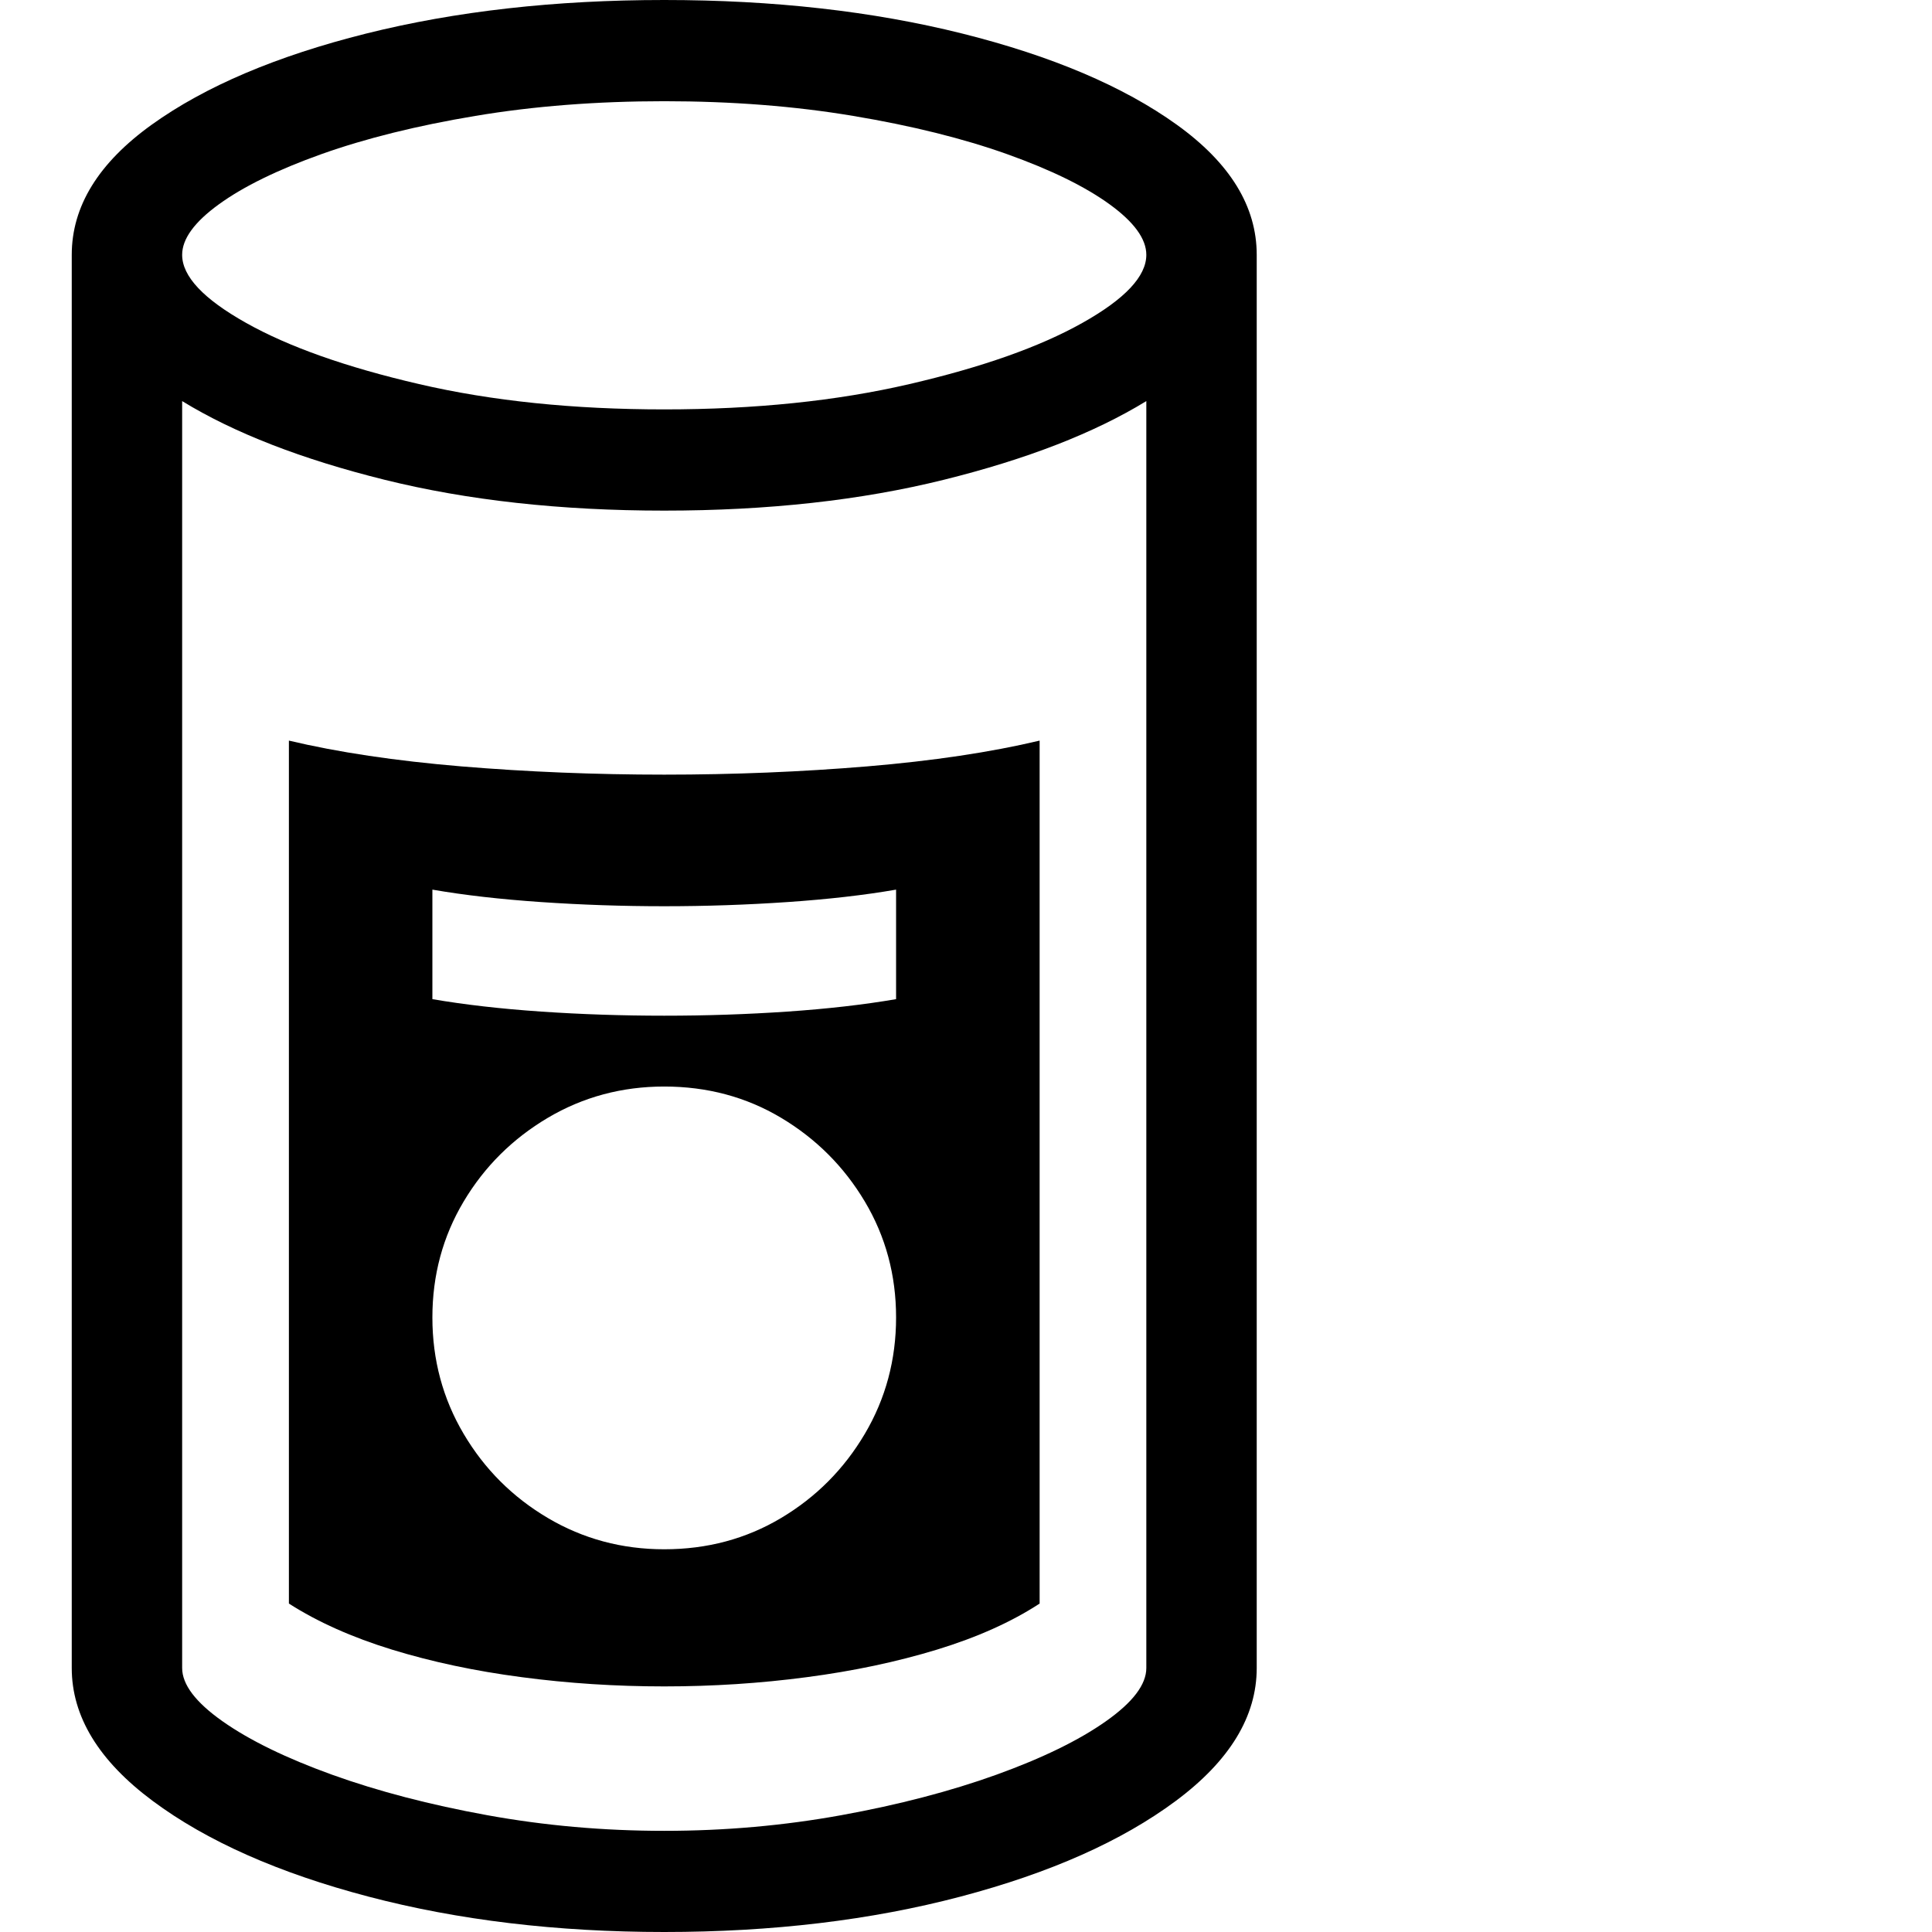 <svg version="1.1" xmlns="http://www.w3.org/2000/svg" width="256" height="256" viewBox="0 0 30.375 32.812">
  <defs>
    <style type="text/css" id="current-color-scheme">.ColorScheme-Highlight { color:#000000; }</style>
  </defs><path class="ColorScheme-Highlight" fill="currentColor" d="M10.062 32.812 C8.24 32.812 6.565 32.612 5.039 32.211 C3.513 31.81 2.292 31.268 1.375 30.586 C0.458 29.904 0 29.151 0 28.328 L0 4.328 C0 3.505 0.453 2.768 1.359 2.117 C2.266 1.466 3.479 0.951 5 0.57 C6.521 0.19 8.208 -0 10.062 -0 C11.917 -0 13.604 0.19 15.125 0.57 C16.646 0.951 17.859 1.466 18.766 2.117 C19.672 2.768 20.125 3.505 20.125 4.328 L20.125 28.328 C20.125 29.151 19.667 29.904 18.75 30.586 C17.833 31.268 16.615 31.81 15.094 32.211 C13.573 32.612 11.896 32.812 10.062 32.812 Z M10.062 26.312 C10.792 26.312 11.453 26.135 12.047 25.781 C12.641 25.427 13.115 24.951 13.469 24.352 C13.823 23.753 14 23.094 14 22.375 C14 21.656 13.823 21 13.469 20.406 C13.115 19.812 12.641 19.339 12.047 18.984 C11.453 18.63 10.792 18.453 10.062 18.453 C9.344 18.453 8.685 18.63 8.086 18.984 C7.487 19.339 7.01 19.812 6.656 20.406 C6.302 21 6.125 21.656 6.125 22.375 C6.125 23.094 6.302 23.753 6.656 24.352 C7.01 24.951 7.487 25.427 8.086 25.781 C8.685 26.135 9.344 26.312 10.062 26.312 Z M10.062 28.641 C9.24 28.641 8.432 28.589 7.641 28.484 C6.849 28.38 6.115 28.224 5.438 28.016 C4.76 27.807 4.177 27.547 3.688 27.234 L3.688 12.578 C4.521 12.776 5.497 12.922 6.617 13.016 C7.737 13.109 8.885 13.156 10.062 13.156 C11.24 13.156 12.388 13.109 13.508 13.016 C14.628 12.922 15.604 12.776 16.438 12.578 L16.438 27.234 C15.958 27.547 15.378 27.807 14.695 28.016 C14.013 28.224 13.276 28.38 12.484 28.484 C11.693 28.589 10.885 28.641 10.062 28.641 Z M10.062 31.094 C11.094 31.094 12.096 31.005 13.07 30.828 C14.044 30.651 14.922 30.422 15.703 30.141 C16.484 29.859 17.104 29.557 17.562 29.234 C18.021 28.911 18.25 28.609 18.25 28.328 L18.25 6.812 C17.365 7.354 16.219 7.799 14.812 8.148 C13.406 8.497 11.823 8.672 10.062 8.672 C8.302 8.672 6.719 8.497 5.312 8.148 C3.906 7.799 2.76 7.354 1.875 6.812 L1.875 28.328 C1.875 28.609 2.104 28.911 2.562 29.234 C3.021 29.557 3.641 29.859 4.422 30.141 C5.203 30.422 6.081 30.651 7.055 30.828 C8.029 31.005 9.031 31.094 10.062 31.094 Z M10.062 17.25 C10.771 17.25 11.469 17.227 12.156 17.18 C12.844 17.133 13.458 17.062 14 16.969 L14 15.109 C13.458 15.203 12.844 15.273 12.156 15.32 C11.469 15.367 10.771 15.391 10.062 15.391 C9.354 15.391 8.656 15.367 7.969 15.32 C7.281 15.273 6.667 15.203 6.125 15.109 L6.125 16.969 C6.667 17.062 7.281 17.133 7.969 17.18 C8.656 17.227 9.354 17.25 10.062 17.25 Z M10.062 6.953 C11.604 6.953 12.992 6.81 14.227 6.523 C15.461 6.237 16.44 5.891 17.164 5.484 C17.888 5.078 18.25 4.693 18.25 4.328 C18.25 4.057 18.042 3.771 17.625 3.469 C17.208 3.167 16.628 2.883 15.883 2.617 C15.138 2.352 14.268 2.135 13.273 1.969 C12.279 1.802 11.208 1.719 10.062 1.719 C8.917 1.719 7.846 1.802 6.852 1.969 C5.857 2.135 4.987 2.352 4.242 2.617 C3.497 2.883 2.917 3.167 2.5 3.469 C2.083 3.771 1.875 4.057 1.875 4.328 C1.875 4.693 2.237 5.078 2.961 5.484 C3.685 5.891 4.664 6.237 5.898 6.523 C7.133 6.81 8.521 6.953 10.062 6.953 Z M30.375 27.344" /></svg>